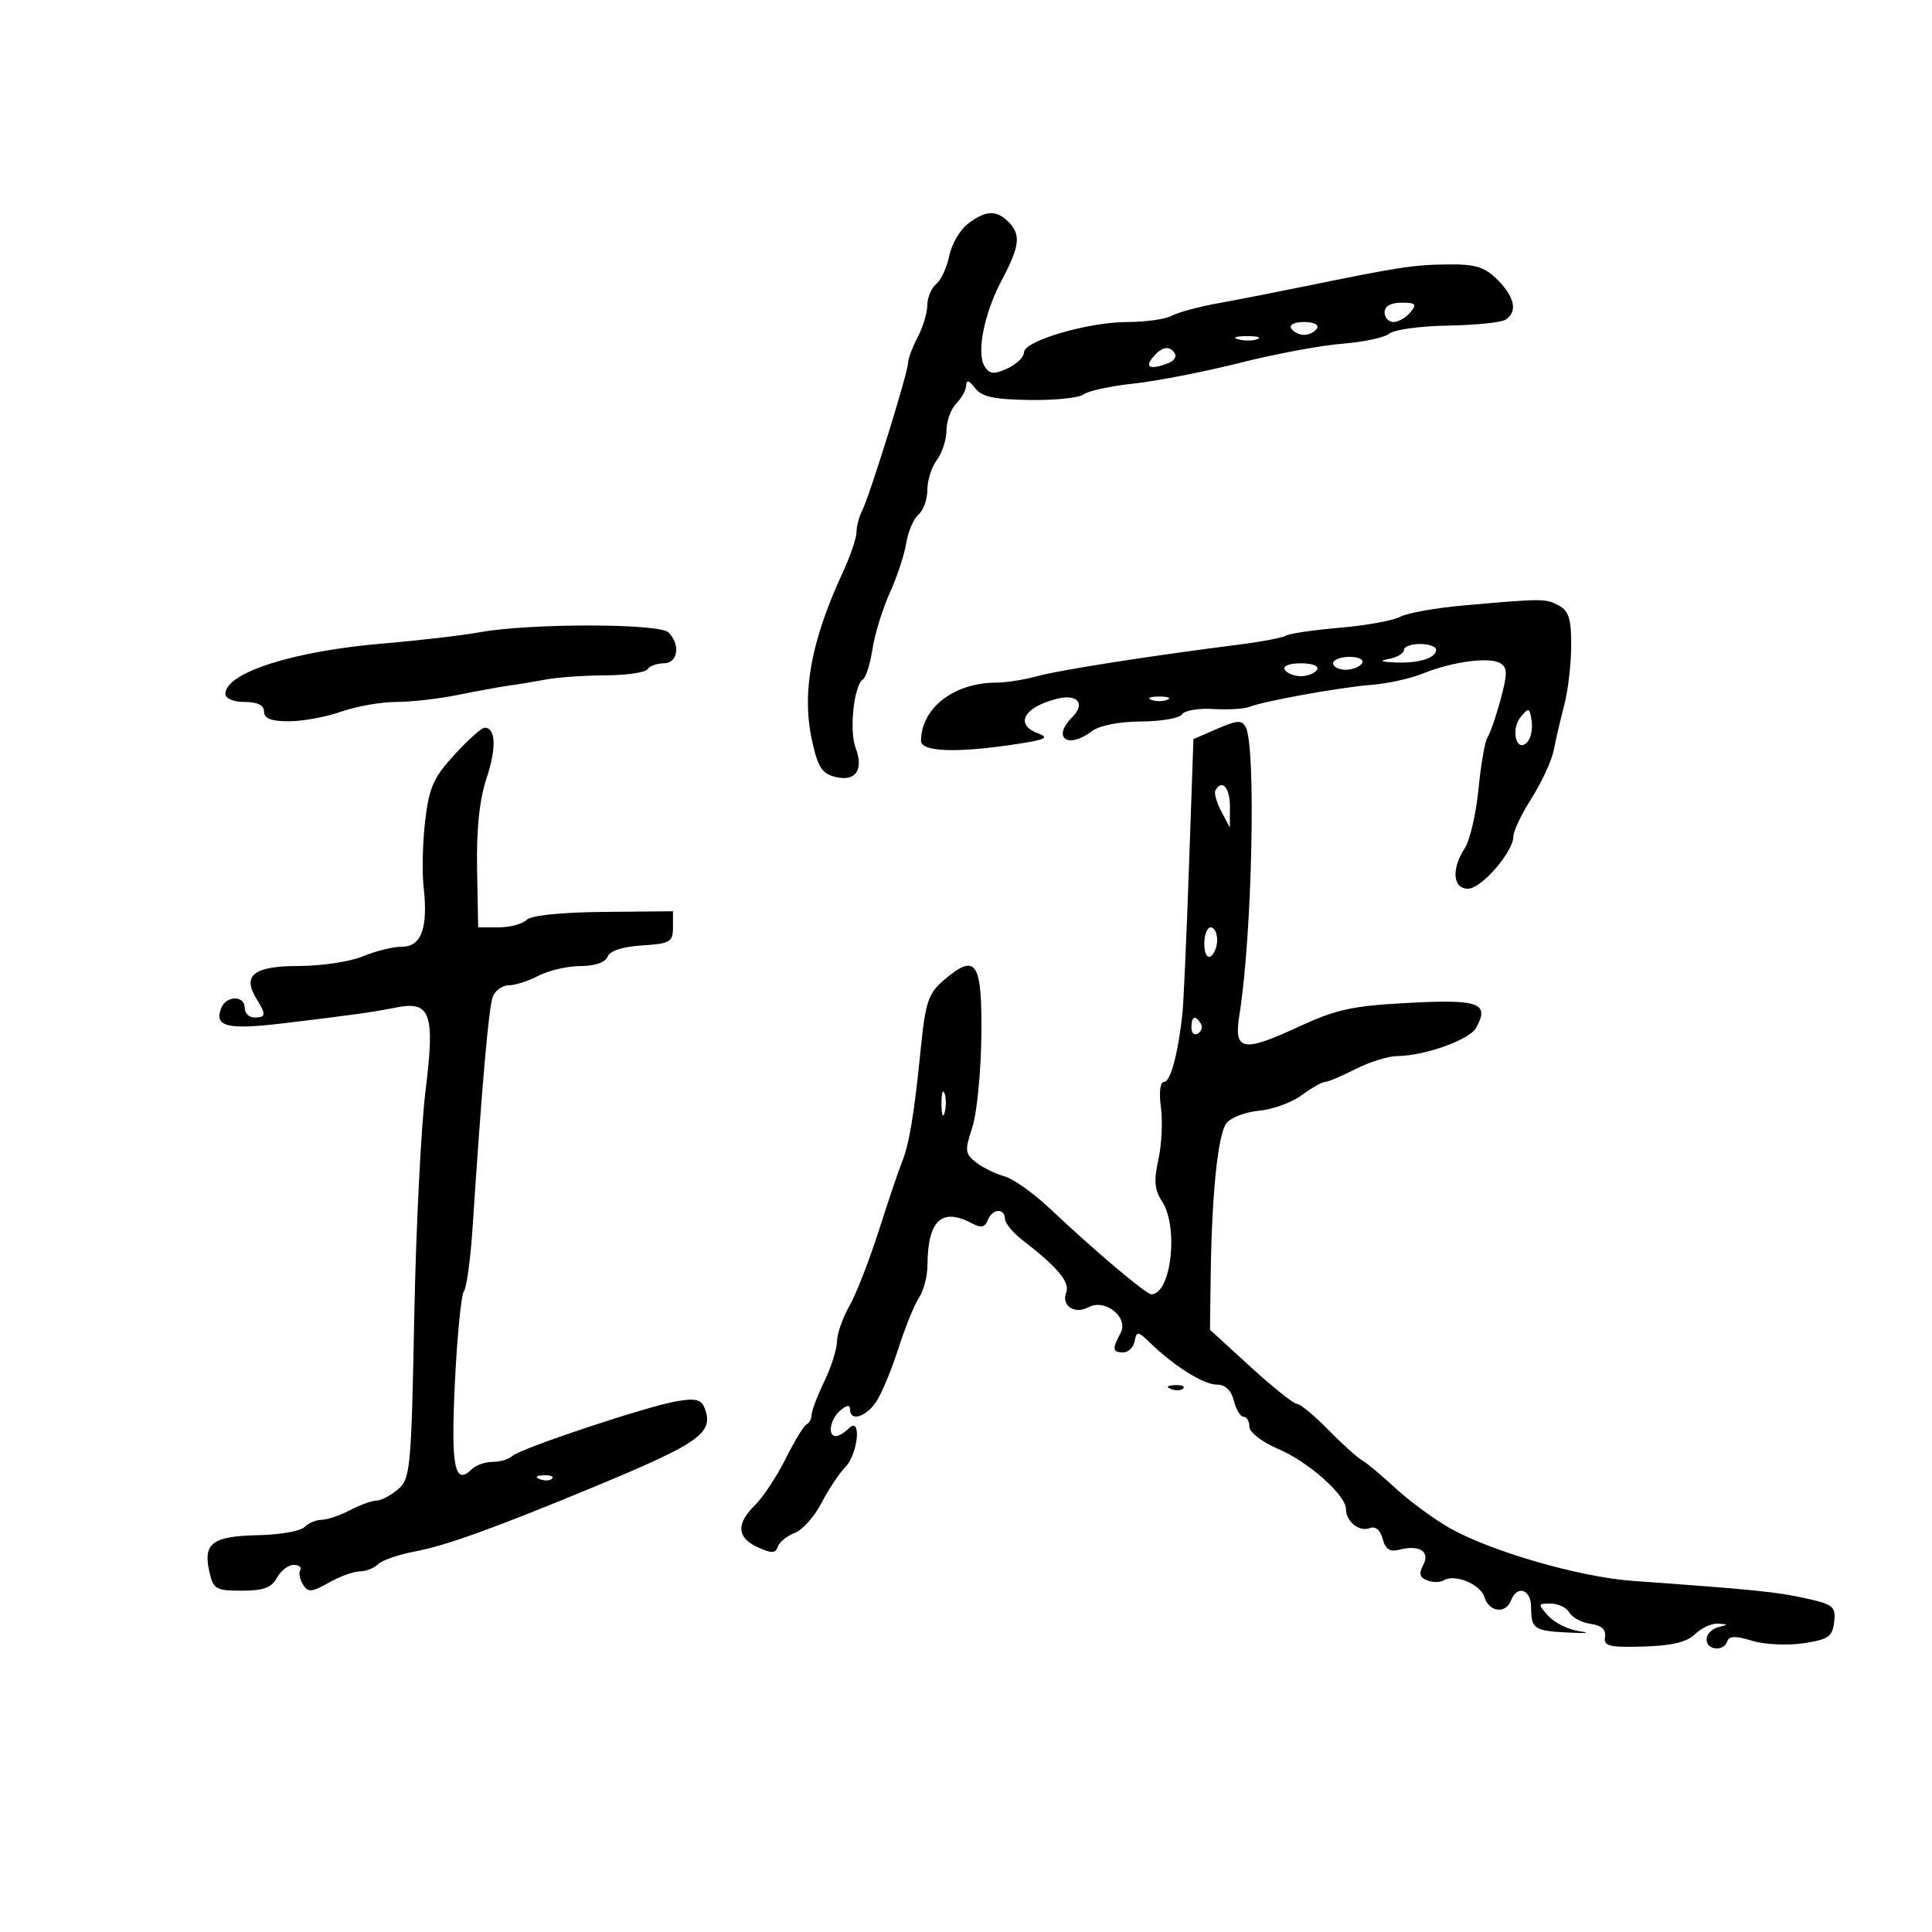 <svg xmlns="http://www.w3.org/2000/svg" width="300" height="300" viewBox="0 0 300 300" version="1.1">
	<path d="M 150.270 34.772 C 149.043 35.723, 147.751 37.952, 147.399 39.728 C 147.047 41.503, 146.138 43.470, 145.379 44.100 C 144.621 44.730, 143.997 46.202, 143.994 47.372 C 143.990 48.543, 143.315 50.789, 142.494 52.364 C 141.672 53.940, 141 55.735, 141 56.355 C 141 57.830, 135.049 76.992, 133.894 79.236 C 133.402 80.191, 133 81.717, 133 82.627 C 133 83.537, 132.039 86.355, 130.864 88.890 C 125.960 99.474, 124.480 107.476, 126.062 114.854 C 126.971 119.093, 127.613 120.116, 129.691 120.637 C 132.855 121.432, 134.166 119.567, 132.859 116.128 C 131.840 113.448, 132.600 106.365, 134 105.500 C 134.454 105.219, 135.123 103.079, 135.487 100.745 C 135.851 98.410, 137.057 94.503, 138.167 92.062 C 139.278 89.622, 140.427 86.141, 140.722 84.328 C 141.016 82.515, 141.874 80.520, 142.628 79.894 C 143.383 79.267, 144 77.546, 144 76.069 C 144 74.591, 144.661 72.509, 145.468 71.441 C 146.276 70.374, 146.951 68.295, 146.968 66.821 C 146.986 65.348, 147.675 63.468, 148.500 62.643 C 149.325 61.818, 150.014 60.548, 150.032 59.821 C 150.053 58.930, 150.496 59.070, 151.393 60.251 C 152.425 61.611, 154.321 62.027, 159.876 62.111 C 163.811 62.171, 167.586 61.779, 168.265 61.240 C 168.944 60.702, 172.425 59.948, 176 59.566 C 179.575 59.183, 187 57.736, 192.500 56.349 C 198 54.961, 205.177 53.621, 208.450 53.370 C 211.722 53.119, 215.003 52.412, 215.741 51.800 C 216.479 51.187, 220.552 50.629, 224.791 50.559 C 229.031 50.489, 233.063 50.083, 233.750 49.657 C 235.686 48.457, 235.237 46.146, 232.545 43.455 C 230.536 41.445, 229.131 41.011, 224.795 41.060 C 219.474 41.120, 217.231 41.464, 202.500 44.482 C 198.100 45.383, 192.079 46.559, 189.120 47.094 C 186.162 47.630, 182.929 48.503, 181.936 49.034 C 180.944 49.565, 177.870 50, 175.105 50 C 168.967 50, 159 52.925, 159 54.727 C 159 55.451, 157.843 56.570, 156.428 57.215 C 154.347 58.163, 153.678 58.111, 152.918 56.943 C 151.571 54.873, 152.795 48.683, 155.592 43.423 C 158.368 38.201, 158.562 36.420, 156.571 34.429 C 154.704 32.561, 153.004 32.654, 150.270 34.772 M 215 48.500 C 215 49.325, 215.620 50, 216.378 50 C 217.135 50, 218.315 49.325, 219 48.500 C 220.053 47.232, 219.840 47, 217.622 47 C 215.958 47, 215 47.548, 215 48.500 M 200.500 51 C 200.840 51.550, 201.740 52, 202.500 52 C 203.260 52, 204.160 51.550, 204.500 51 C 204.852 50.431, 203.991 50, 202.500 50 C 201.009 50, 200.148 50.431, 200.500 51 M 192.269 52.693 C 193.242 52.947, 194.592 52.930, 195.269 52.656 C 195.946 52.382, 195.150 52.175, 193.500 52.195 C 191.850 52.215, 191.296 52.439, 192.269 52.693 M 179 55.500 C 177.681 57.089, 178.659 57.452, 181.412 56.395 C 182.279 56.063, 182.740 55.388, 182.435 54.895 C 181.625 53.585, 180.412 53.798, 179 55.500 M 227.468 93.992 C 223.050 94.379, 218.534 95.179, 217.431 95.769 C 216.328 96.360, 212.095 97.129, 208.024 97.479 C 203.953 97.829, 200.196 98.379, 199.675 98.701 C 199.154 99.023, 195.976 99.635, 192.614 100.062 C 178.703 101.825, 164.492 104.047, 161.109 104.986 C 159.124 105.538, 156.266 105.991, 154.757 105.994 C 148.135 106.008, 143.059 109.911, 143.014 115.026 C 142.998 116.768, 148.645 116.957, 157.947 115.527 C 162.371 114.847, 162.981 114.537, 161.197 113.877 C 157.486 112.504, 158.970 109.799, 164.146 108.499 C 167.314 107.704, 168.601 109.256, 166.509 111.348 C 163.282 114.576, 165.797 116.377, 169.559 113.532 C 170.722 112.652, 173.781 112.051, 177.191 112.032 C 180.321 112.014, 183.183 111.514, 183.550 110.919 C 183.917 110.325, 186.081 109.953, 188.359 110.093 C 190.637 110.233, 193.175 110.084, 194 109.763 C 196.387 108.832, 208.078 106.726, 213 106.340 C 215.475 106.146, 219.075 105.349, 221 104.568 C 225.556 102.721, 231.324 101.964, 232.992 102.995 C 234.085 103.670, 234.086 104.648, 233.001 108.656 C 232.280 111.320, 231.370 113.950, 230.979 114.500 C 230.588 115.050, 229.960 118.650, 229.583 122.500 C 229.206 126.350, 228.245 130.497, 227.448 131.715 C 225.341 134.937, 225.585 138, 227.949 138 C 230.039 138, 235 132.266, 235 129.851 C 235 129.048, 236.287 126.363, 237.859 123.883 C 239.431 121.404, 240.969 118.053, 241.277 116.438 C 241.584 114.822, 242.312 111.700, 242.894 109.500 C 243.476 107.300, 243.963 103.153, 243.976 100.285 C 243.995 96.138, 243.604 94.858, 242.066 94.035 C 239.990 92.925, 239.649 92.924, 227.468 93.992 M 74.500 98.175 C 71.750 98.674, 65 99.460, 59.500 99.922 C 45.544 101.095, 35 104.460, 35 107.741 C 35 108.473, 36.255 109, 38 109 C 40 109, 41 109.500, 41 110.500 C 41 111.575, 42.097 112, 44.874 112 C 47.005 112, 50.662 111.325, 53 110.500 C 55.338 109.675, 59.158 109, 61.489 109 C 63.820 109, 68.151 108.508, 71.114 107.906 C 74.076 107.304, 77.625 106.657, 79 106.468 C 80.375 106.280, 82.979 105.848, 84.787 105.510 C 86.596 105.172, 90.754 104.883, 94.028 104.867 C 97.303 104.851, 100.237 104.425, 100.550 103.919 C 100.862 103.414, 101.991 103, 103.059 103 C 105.258 103, 105.705 100.105, 103.800 98.200 C 102.380 96.780, 82.279 96.763, 74.500 98.175 M 218 100.930 C 218 101.442, 216.988 102.056, 215.750 102.294 C 214.079 102.616, 214.315 102.763, 216.668 102.864 C 220.315 103.021, 223 102.185, 223 100.893 C 223 100.402, 221.875 100, 220.500 100 C 219.125 100, 218 100.419, 218 100.930 M 207 103 C 207 103.550, 207.873 104, 208.941 104 C 210.009 104, 211.160 103.550, 211.500 103 C 211.851 102.433, 211.010 102, 209.559 102 C 208.152 102, 207 102.450, 207 103 M 199.500 104 C 199.840 104.550, 200.965 105, 202 105 C 203.035 105, 204.160 104.550, 204.500 104 C 204.862 103.415, 203.824 103, 202 103 C 200.176 103, 199.138 103.415, 199.500 104 M 178.750 108.662 C 179.438 108.940, 180.563 108.940, 181.250 108.662 C 181.938 108.385, 181.375 108.158, 180 108.158 C 178.625 108.158, 178.063 108.385, 178.750 108.662 M 236.138 111.322 C 234.540 113.262, 235.451 116.949, 237.117 115.283 C 237.696 114.704, 238.019 113.205, 237.835 111.950 C 237.530 109.876, 237.377 109.819, 236.138 111.322 M 188.408 113.424 L 185.317 114.770 184.622 134.635 C 184.240 145.561, 183.779 155.850, 183.598 157.500 C 182.924 163.649, 181.746 168, 180.757 168 C 180.145 168, 179.950 169.589, 180.269 171.969 C 180.562 174.152, 180.381 177.808, 179.868 180.094 C 179.144 183.313, 179.271 184.765, 180.432 186.536 C 183.057 190.542, 181.873 200.919, 178.783 200.985 C 177.991 201.002, 169.995 194.242, 162.957 187.605 C 160.458 185.249, 157.308 183.020, 155.957 182.653 C 154.606 182.286, 152.638 181.322, 151.584 180.511 C 149.842 179.171, 149.786 178.677, 150.969 175.094 C 151.685 172.925, 152.322 166.516, 152.385 160.852 C 152.514 149.264, 151.574 147.882, 146.516 152.232 C 144.135 154.281, 143.699 155.604, 142.956 163.033 C 141.954 173.051, 141.165 177.773, 140.036 180.500 C 139.581 181.600, 137.986 186.325, 136.492 191 C 134.999 195.675, 132.927 200.988, 131.888 202.807 C 130.850 204.626, 129.985 207.101, 129.966 208.307 C 129.947 209.513, 129.063 212.300, 128 214.500 C 126.937 216.700, 126.053 219.025, 126.034 219.667 C 126.015 220.308, 125.663 220.983, 125.250 221.167 C 124.838 221.350, 123.375 223.750, 122 226.500 C 120.625 229.250, 118.487 232.491, 117.250 233.702 C 114.270 236.619, 114.409 238.773, 117.671 240.260 C 119.814 241.236, 120.427 241.219, 120.775 240.174 C 121.014 239.457, 122.191 238.498, 123.390 238.042 C 124.589 237.586, 126.455 235.506, 127.535 233.421 C 128.616 231.335, 130.287 228.813, 131.250 227.815 C 133.273 225.717, 133.815 219.785, 131.800 221.800 C 131.140 222.460, 130.240 223, 129.800 223 C 128.445 223, 128.915 220.315, 130.500 219 C 131.536 218.140, 132 218.102, 132 218.878 C 132 220.763, 134.410 220.068, 136.020 217.719 C 136.857 216.498, 138.406 212.800, 139.463 209.500 C 140.520 206.200, 141.973 202.612, 142.692 201.527 C 143.411 200.443, 144.006 198.193, 144.014 196.527 C 144.045 189.479, 146.213 187.438, 150.966 189.982 C 152.328 190.711, 152.946 190.582, 153.369 189.482 C 154.060 187.681, 155.982 187.514, 156.046 189.250 C 156.072 189.938, 157.261 191.400, 158.689 192.500 C 164.231 196.768, 166.177 199.096, 165.556 200.715 C 164.767 202.771, 166.872 204.139, 169.042 202.978 C 171.620 201.598, 175.298 204.574, 174.004 206.993 C 172.664 209.496, 172.735 210, 174.427 210 C 175.211 210, 176.004 209.218, 176.188 208.261 C 176.496 206.665, 176.691 206.686, 178.580 208.511 C 182.345 212.151, 186.895 215, 188.940 215 C 190.263 215, 191.179 215.865, 191.589 217.500 C 191.934 218.875, 192.618 220, 193.108 220 C 193.599 220, 194 220.691, 194 221.536 C 194 222.403, 195.957 223.910, 198.498 224.999 C 203.206 227.017, 209 232.168, 209 234.334 C 209 236.254, 211.064 237.913, 212.682 237.292 C 213.591 236.943, 214.332 237.552, 214.697 238.951 C 215.115 240.549, 215.818 241.019, 217.234 240.649 C 220.388 239.824, 222.121 240.906, 221 243 C 220.283 244.340, 220.438 244.954, 221.609 245.403 C 222.473 245.735, 223.615 245.738, 224.147 245.409 C 225.882 244.337, 229.852 245.957, 230.501 248.002 C 231.245 250.348, 233.811 250.656, 234.638 248.500 C 235.574 246.061, 237.750 246.789, 237.750 249.542 C 237.750 252.958, 238.195 253.254, 243.728 253.512 C 246.353 253.635, 247.085 253.546, 245.356 253.314 C 243.627 253.082, 241.420 252.016, 240.451 250.946 C 238.759 249.077, 238.773 249, 240.795 249 C 241.953 249, 243.260 249.632, 243.700 250.404 C 244.140 251.176, 245.625 251.963, 247 252.154 C 248.682 252.387, 249.409 253.048, 249.223 254.176 C 248.987 255.609, 249.849 255.826, 255.185 255.676 C 259.599 255.551, 261.946 254.988, 263.212 253.750 C 264.195 252.787, 265.788 252.052, 266.750 252.116 C 268.417 252.226, 268.417 252.254, 266.750 252.689 C 265.788 252.941, 265 253.789, 265 254.573 C 265 256.268, 267.666 256.503, 268.215 254.856 C 268.495 254.016, 269.513 253.994, 272.048 254.775 C 273.947 255.361, 277.525 255.538, 280 255.170 C 283.913 254.587, 284.540 254.156, 284.806 251.863 C 285.084 249.456, 284.692 249.134, 280.306 248.166 C 275.848 247.182, 272.333 246.830, 253.500 245.477 C 245.228 244.883, 231.328 240.853, 225.007 237.216 C 222.536 235.794, 218.784 233.026, 216.669 231.065 C 214.554 229.104, 212.217 227.156, 211.475 226.735 C 210.733 226.315, 208.367 224.177, 206.219 221.985 C 204.070 219.793, 201.900 218, 201.396 218 C 200.893 218, 197.647 215.410, 194.183 212.243 L 187.884 206.487 187.998 197.993 C 188.167 185.371, 189.107 176.235, 190.423 174.436 C 191.065 173.558, 193.337 172.677, 195.470 172.478 C 197.604 172.280, 200.602 171.191, 202.134 170.059 C 203.666 168.927, 205.292 168, 205.748 168 C 206.204 168, 208.342 167.100, 210.500 166 C 212.658 164.900, 215.565 163.993, 216.961 163.985 C 221.187 163.960, 228.156 161.473, 229.192 159.621 C 231.351 155.764, 229.718 155.151, 218.816 155.722 C 209.954 156.185, 207.513 156.718, 201.500 159.503 C 192.939 163.466, 191.554 163.175, 192.455 157.603 C 194.448 145.285, 195.078 115.553, 193.403 112.843 C 192.722 111.742, 192.109 111.813, 188.408 113.424 M 70.579 117.175 C 67.326 120.713, 66.631 122.275, 66.023 127.425 C 65.628 130.766, 65.517 135.386, 65.776 137.690 C 66.493 144.069, 65.445 147, 62.449 147 C 61.067 147, 58.320 147.675, 56.346 148.500 C 54.371 149.325, 49.872 150, 46.346 150 C 39.402 150, 37.554 151.454, 39.842 155.119 C 41.358 157.546, 41.304 158, 39.500 158 C 38.675 158, 38 157.325, 38 156.500 C 38 154.515, 35.103 154.568, 34.336 156.567 C 33.234 159.438, 35.310 159.938, 44.007 158.895 C 54.914 157.587, 57.814 157.181, 61.557 156.437 C 66.858 155.384, 67.568 157.405, 66.081 169.315 C 65.382 174.917, 64.591 190.750, 64.325 204.500 C 63.867 228.062, 63.723 229.601, 61.809 231.250 C 60.692 232.213, 59.205 233, 58.504 233 C 57.802 233, 55.940 233.672, 54.364 234.494 C 52.789 235.315, 50.802 235.990, 49.950 235.994 C 49.097 235.997, 47.891 236.509, 47.268 237.132 C 46.645 237.755, 43.428 238.317, 40.117 238.382 C 33.043 238.521, 31.536 239.610, 32.478 243.901 C 33.113 246.792, 33.454 247, 37.544 247 C 40.906 247, 42.179 246.533, 43 245 C 43.589 243.900, 44.756 243, 45.594 243 C 46.432 243, 46.896 243.359, 46.625 243.798 C 46.354 244.237, 46.544 245.249, 47.047 246.048 C 47.836 247.300, 48.389 247.259, 51.062 245.750 C 52.767 244.788, 54.936 244, 55.881 244 C 56.826 244, 58.101 243.499, 58.713 242.887 C 59.325 242.275, 61.893 241.388, 64.420 240.916 C 69.174 240.028, 76.836 237.268, 92 230.981 C 108.772 224.028, 110.902 222.515, 109.407 218.617 C 108.906 217.314, 107.980 217.087, 105.134 217.573 C 100.416 218.378, 80.783 224.917, 79.550 226.093 C 79.028 226.592, 77.655 227, 76.500 227 C 75.345 227, 73.899 227.501, 73.287 228.113 C 70.589 230.811, 70 227.834, 70.635 214.690 C 70.986 207.436, 71.617 201.050, 72.038 200.500 C 72.459 199.950, 73.068 195.450, 73.392 190.500 C 74.847 168.281, 75.891 156.368, 76.527 154.750 C 76.905 153.787, 78.014 153, 78.993 153 C 79.971 153, 82.060 152.328, 83.636 151.506 C 85.211 150.685, 88.139 150.010, 90.143 150.006 C 92.390 150.002, 93.998 149.447, 94.340 148.557 C 94.690 147.644, 96.658 147.001, 99.697 146.807 C 104.072 146.527, 104.500 146.277, 104.500 144 L 104.500 141.500 93.698 141.602 C 87.034 141.665, 82.456 142.144, 81.748 142.852 C 81.117 143.483, 79.171 144, 77.424 144 L 74.248 144 74.082 134.885 C 73.970 128.726, 74.446 124.174, 75.551 120.848 C 77.117 116.133, 76.993 113, 75.240 113 C 74.788 113, 72.690 114.879, 70.579 117.175 M 188.720 122.750 C 188.501 123.162, 188.918 124.625, 189.646 126 L 190.971 128.500 190.985 125.250 C 190.999 122.300, 189.712 120.880, 188.720 122.750 M 187 146.559 C 187 148.010, 187.433 148.851, 188 148.500 C 188.550 148.160, 189 147.009, 189 145.941 C 189 144.873, 188.550 144, 188 144 C 187.450 144, 187 145.152, 187 146.559 M 185 159.559 C 185 160.416, 185.457 160.835, 186.016 160.490 C 186.575 160.144, 186.774 159.443, 186.457 158.931 C 185.600 157.544, 185 157.802, 185 159.559 M 146.195 171.500 C 146.215 173.150, 146.439 173.704, 146.693 172.731 C 146.947 171.758, 146.930 170.408, 146.656 169.731 C 146.382 169.054, 146.175 169.850, 146.195 171.500 M 181.813 215.683 C 182.534 215.972, 183.397 215.936, 183.729 215.604 C 184.061 215.272, 183.471 215.036, 182.417 215.079 C 181.252 215.127, 181.015 215.364, 181.813 215.683 M 83.813 229.683 C 84.534 229.972, 85.397 229.936, 85.729 229.604 C 86.061 229.272, 85.471 229.036, 84.417 229.079 C 83.252 229.127, 83.015 229.364, 83.813 229.683" stroke="none" fill="black" fill-rule="evenodd"/>
</svg>